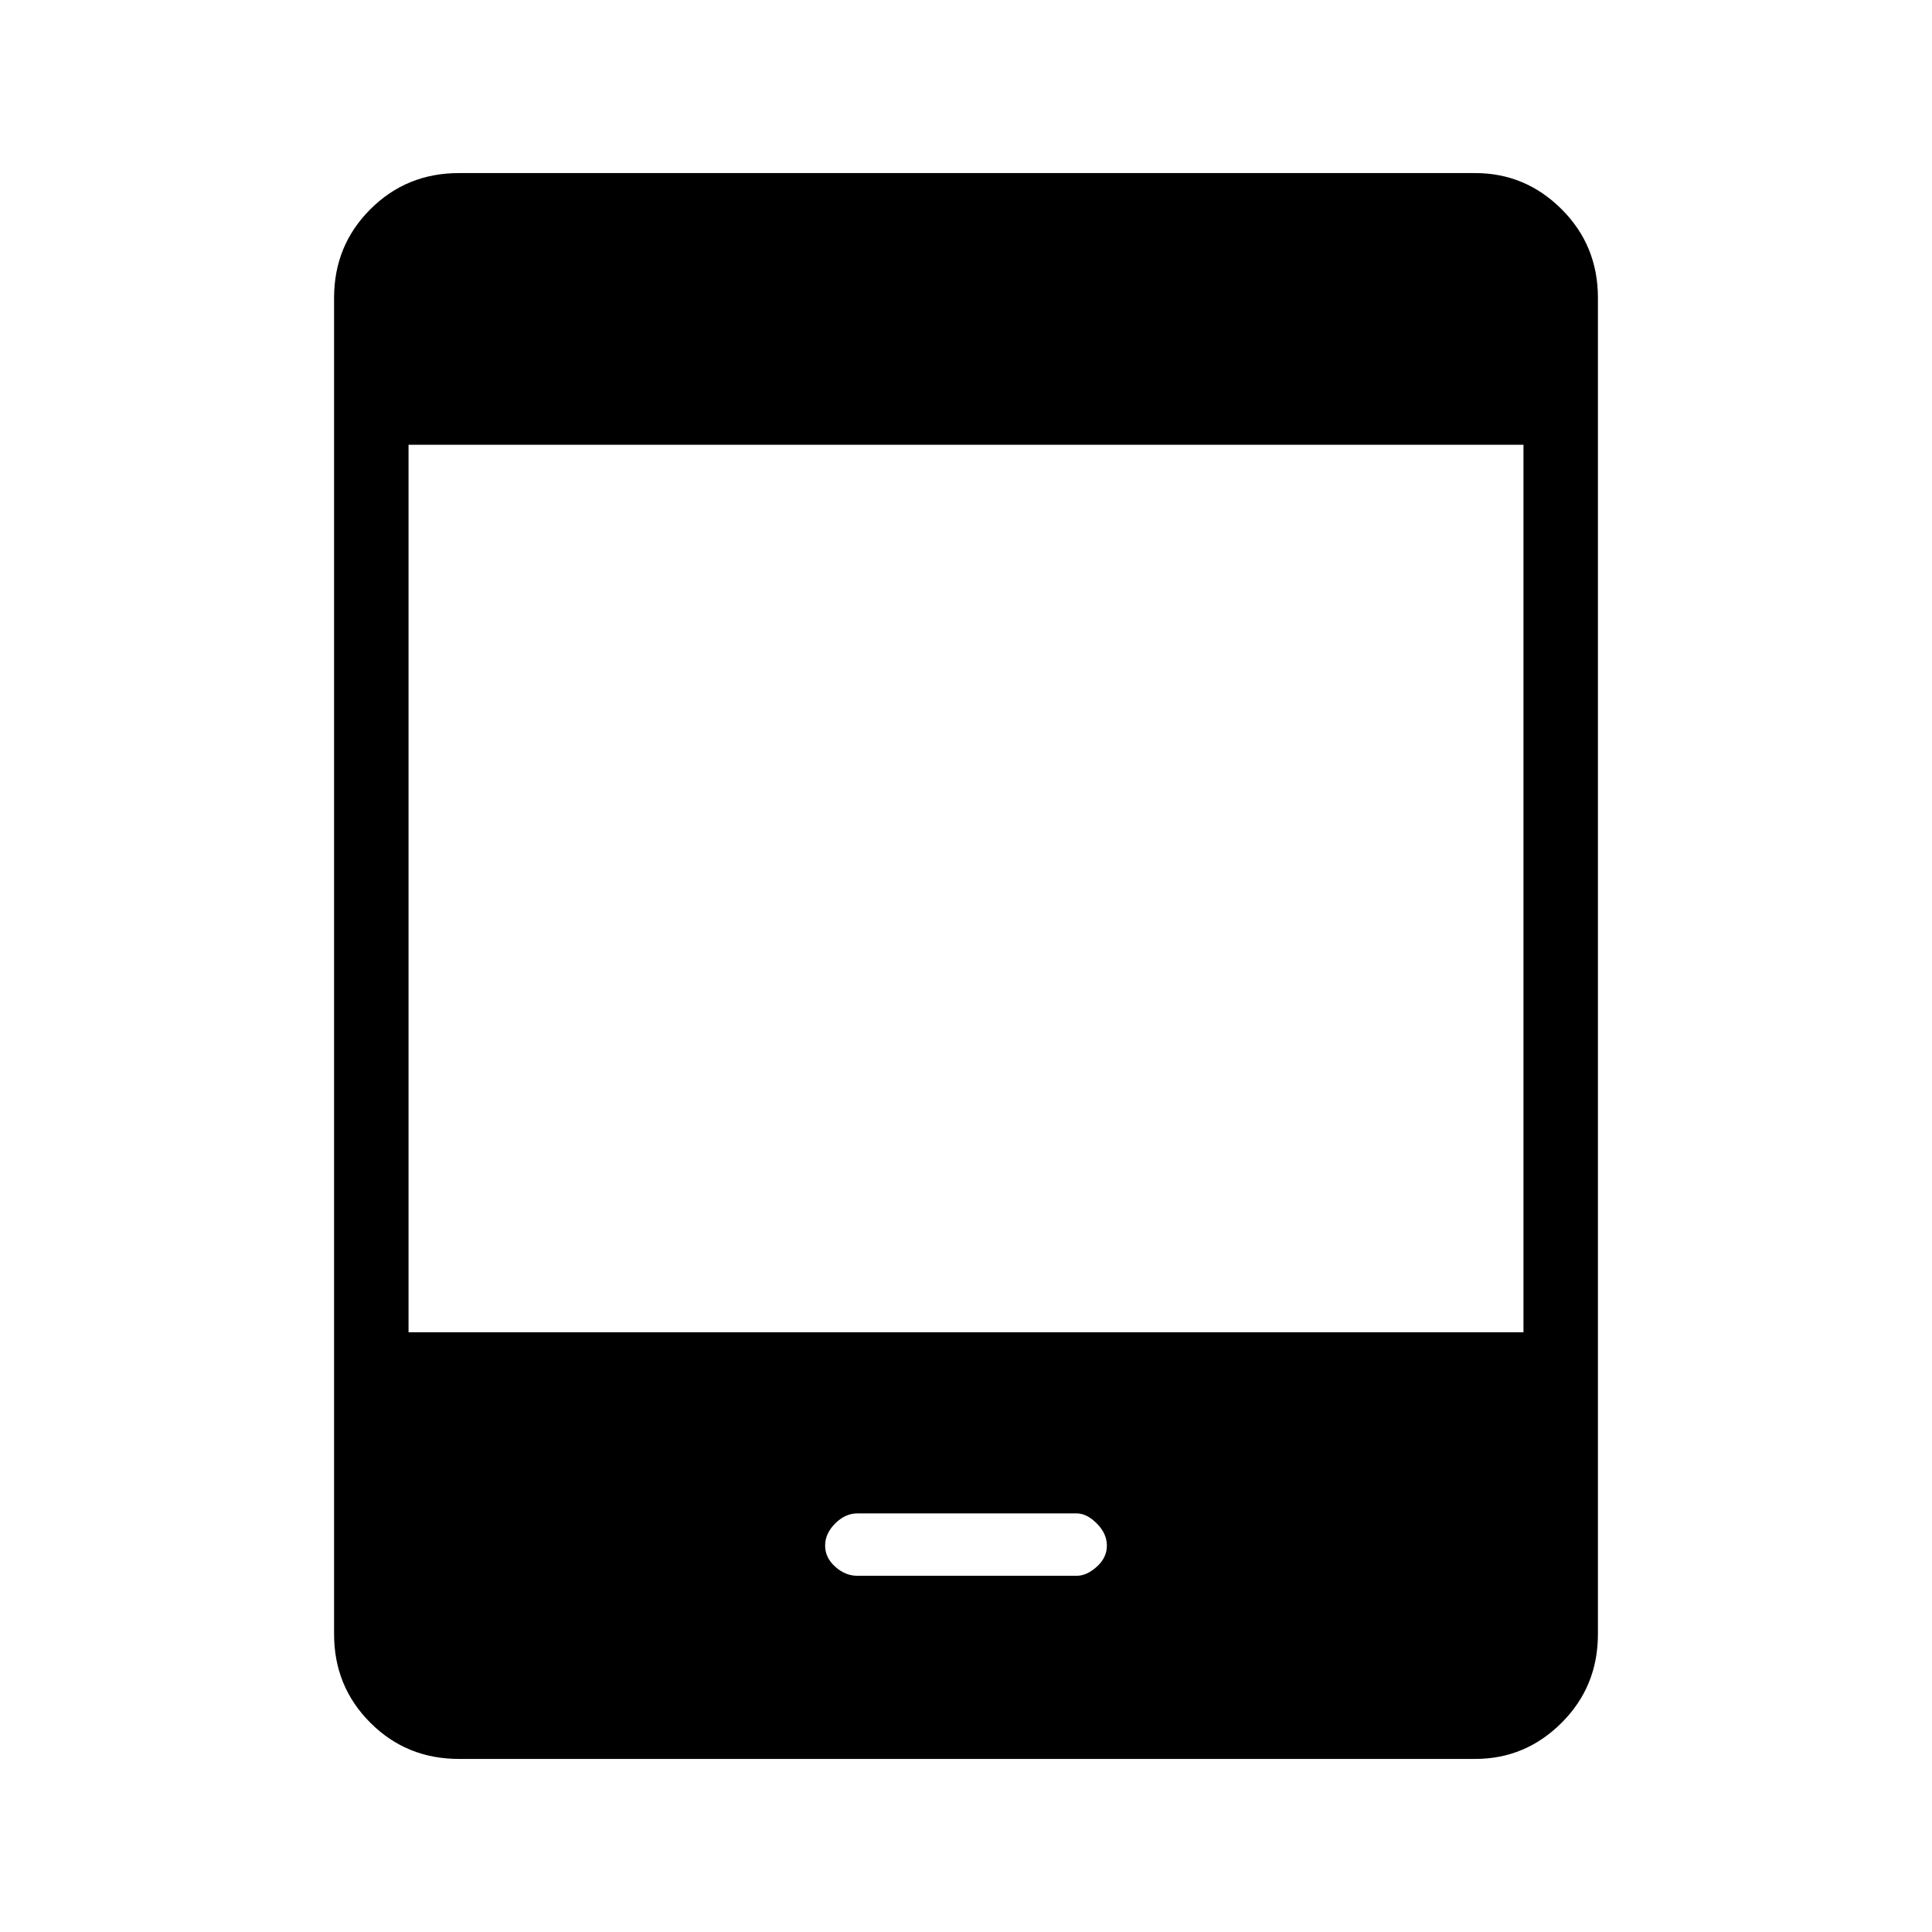 <svg xmlns="http://www.w3.org/2000/svg" height="24" width="24"><path d="M10.65 19.575H13.375Q13.5 19.575 13.625 19.462Q13.75 19.35 13.75 19.2Q13.75 19.05 13.625 18.925Q13.5 18.8 13.375 18.8H10.65Q10.5 18.8 10.375 18.925Q10.25 19.05 10.25 19.2Q10.25 19.35 10.375 19.462Q10.5 19.575 10.65 19.575ZM5.7 21.85Q5.05 21.85 4.6 21.4Q4.15 20.95 4.15 20.3V3.7Q4.15 3.05 4.6 2.6Q5.05 2.15 5.7 2.15H18.325Q18.95 2.15 19.4 2.6Q19.85 3.05 19.85 3.7V20.3Q19.85 20.95 19.4 21.4Q18.95 21.85 18.325 21.85ZM5.075 16.55H18.925V5.525H5.075Z"/></svg>